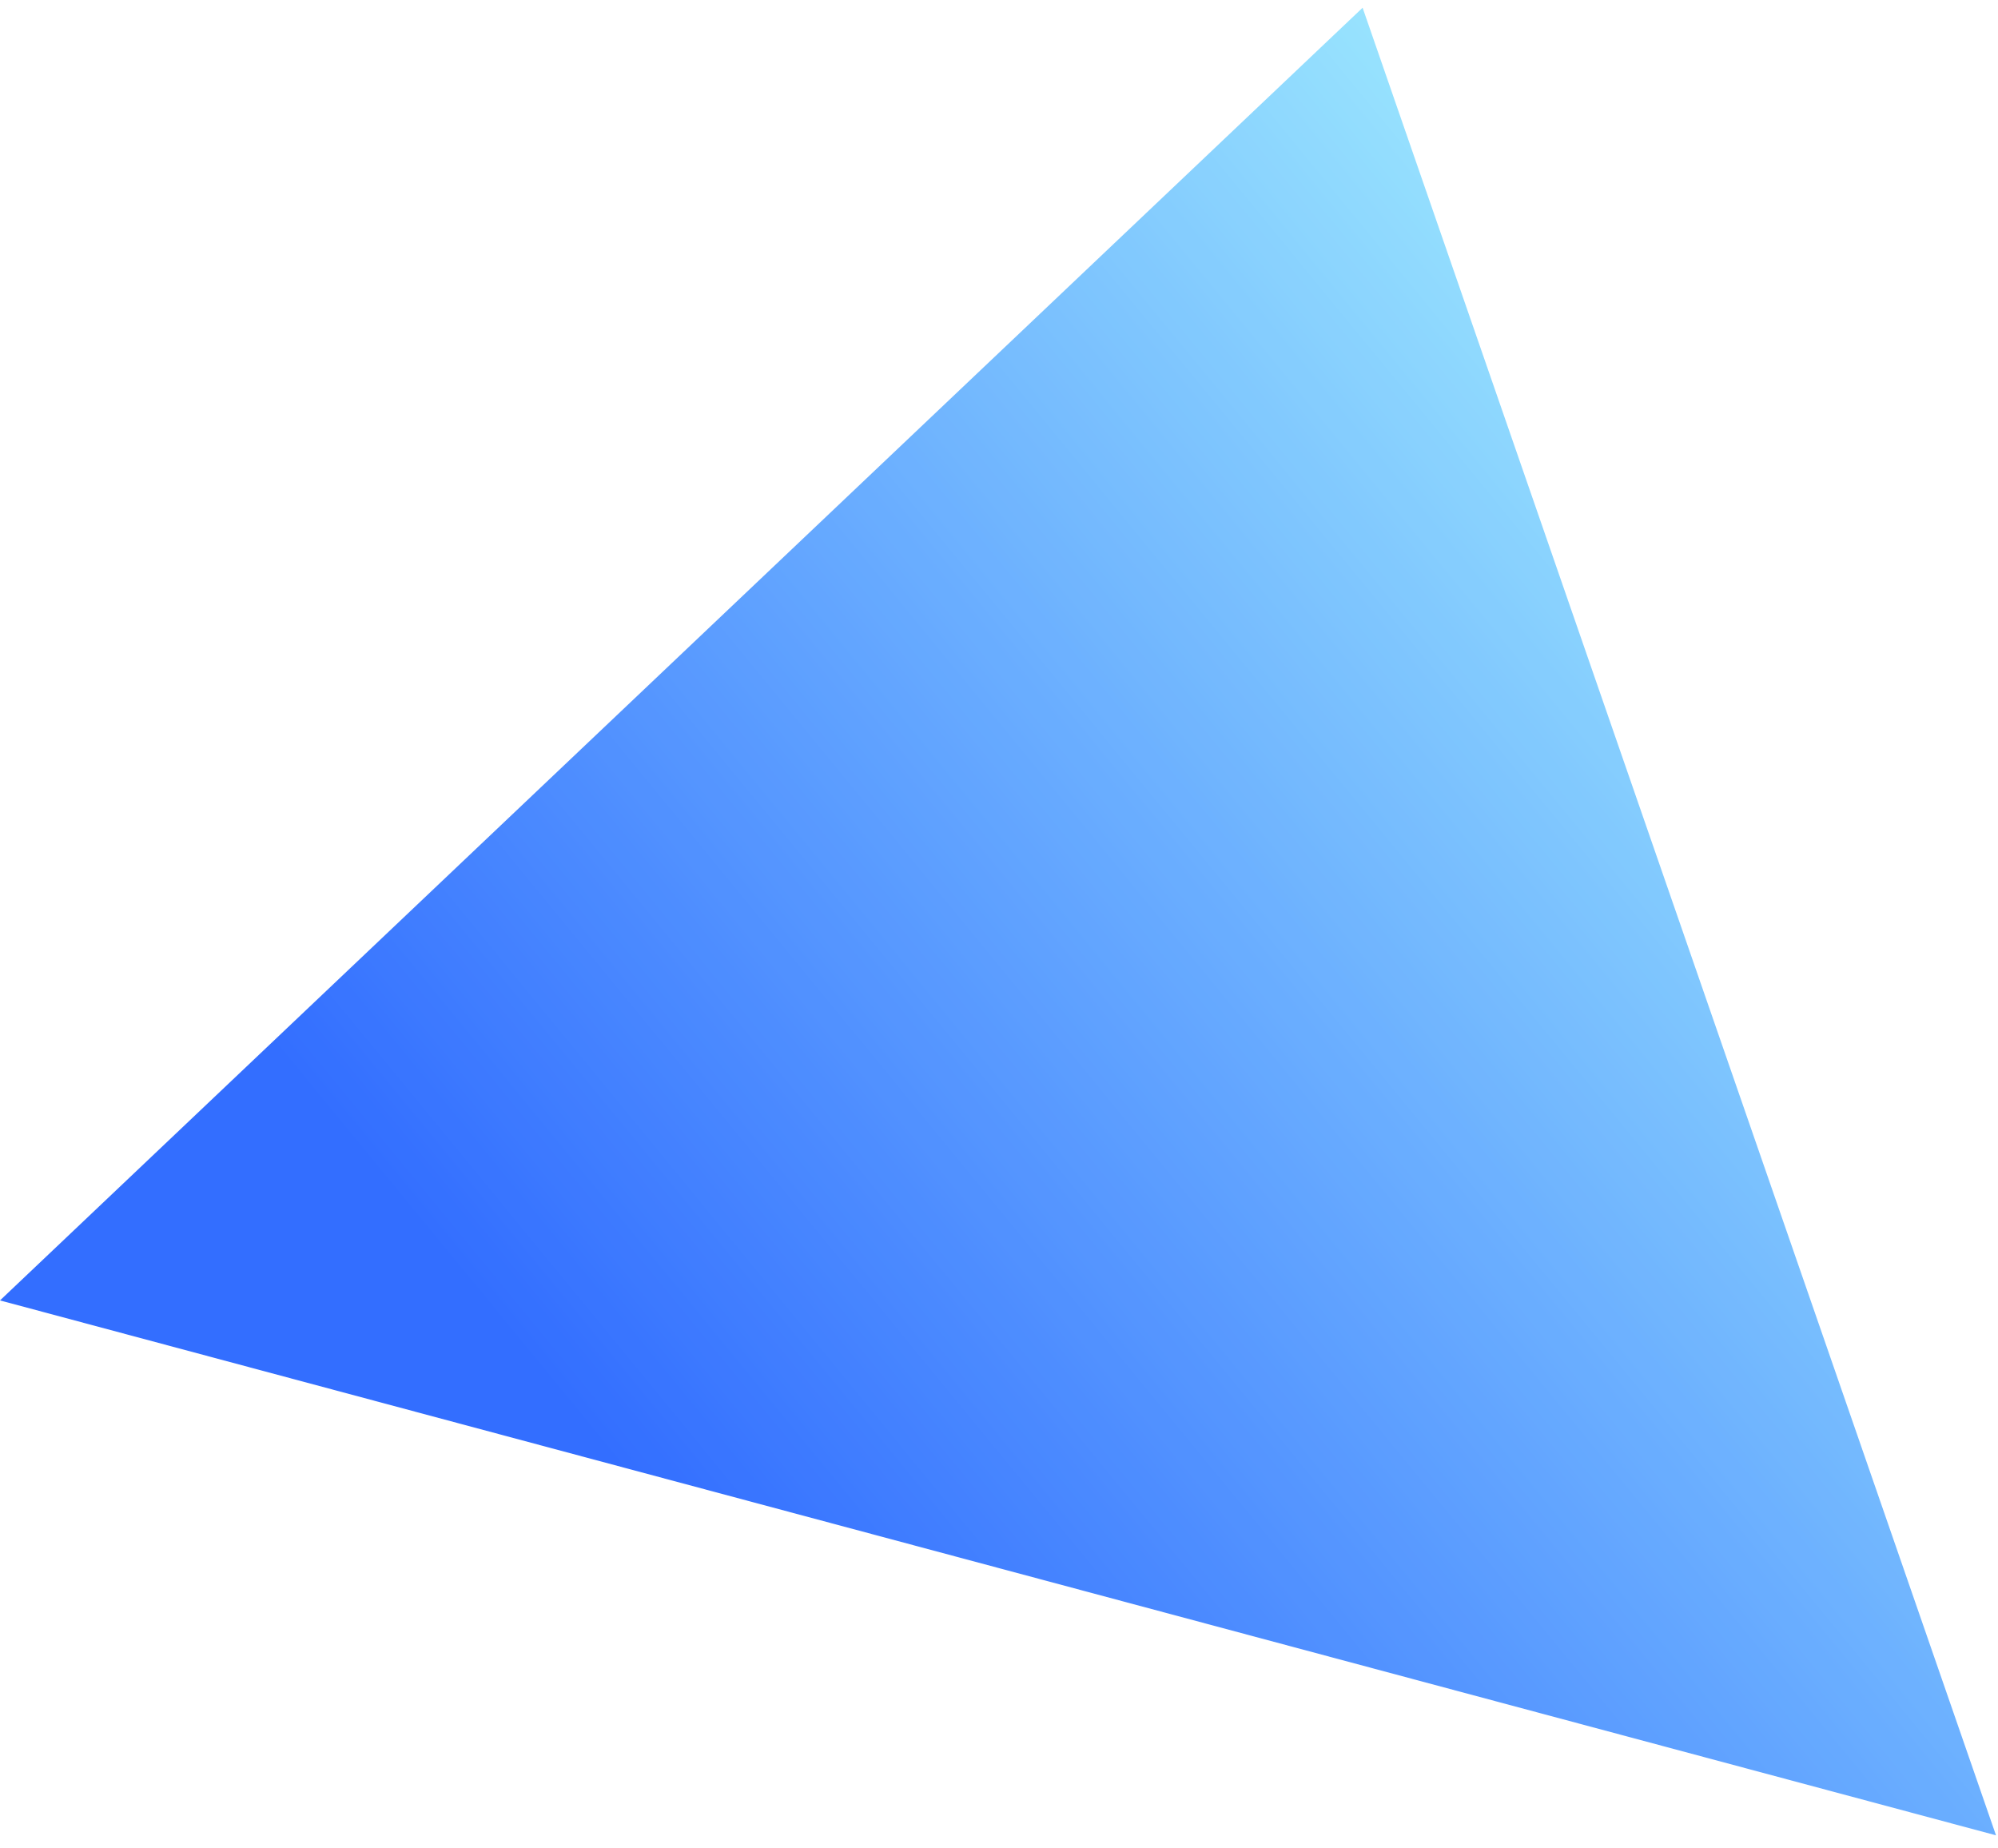 <?xml version="1.0" encoding="UTF-8"?>
<svg width="146px" height="135px" viewBox="0 0 146 135" version="1.1" xmlns="http://www.w3.org/2000/svg" xmlns:xlink="http://www.w3.org/1999/xlink">
    <!-- Generator: Sketch 47.1 (45422) - http://www.bohemiancoding.com/sketch -->
    <title>triangle</title>
    <desc>Created with Sketch.</desc>
    <defs>
        <linearGradient x1="19.476%" y1="88.413%" x2="86.047%" y2="18.496%" id="linearGradient-1">
            <stop stop-color="#004AFF" offset="0%"></stop>
            <stop stop-color="#93F4FE" offset="100%"></stop>
        </linearGradient>
    </defs>
    <g id="01_Get-Access-✅" stroke="none" stroke-width="1" fill="none" fill-rule="evenodd" opacity="0.8">
        <g id="Get-Access-Dashboard-2-Lisk-XL" transform="translate(-1355, -704)" fill="url(#linearGradient-1)">
            <g id="Group" transform="translate(315, 146)">
                <polygon id="triangle" transform="translate(1128.068, 616.047) rotate(-345) translate(-1128.068, -616.047) " points="1124.301 557.547 1203.568 674.547 1052.568 674.547"></polygon>
            </g>
        </g>
    </g>
</svg>